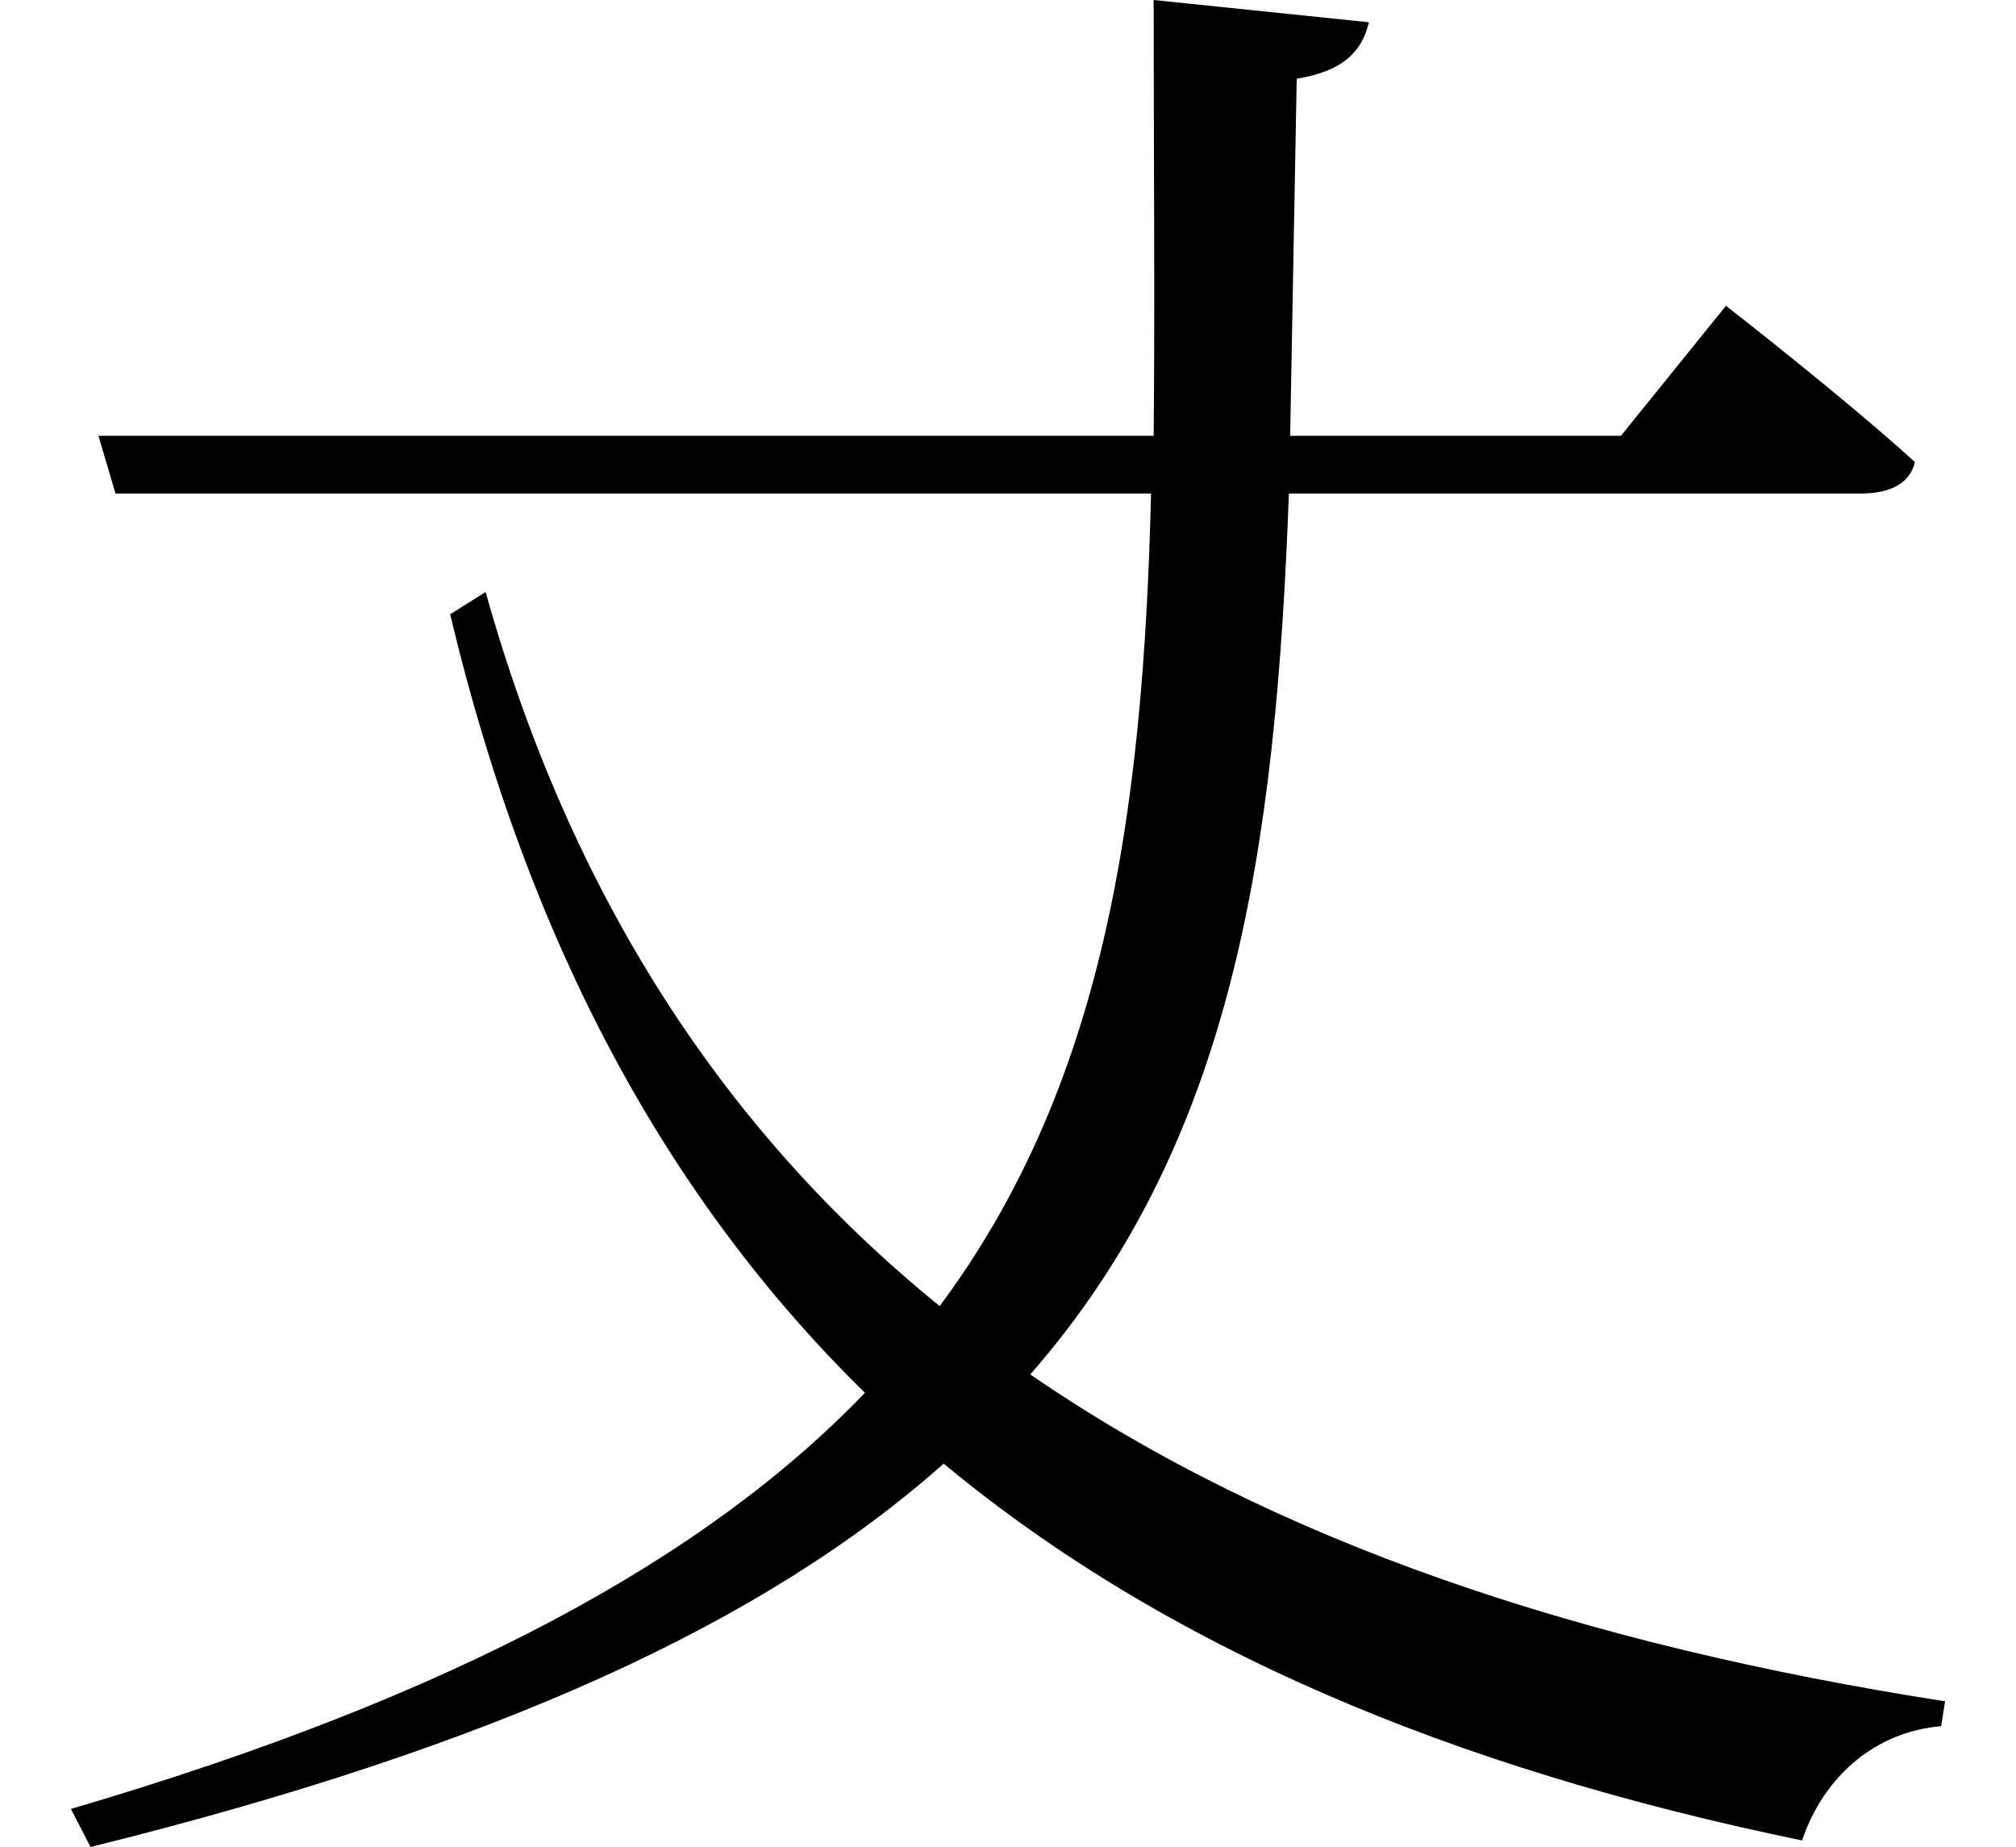 <svg height="21.984" viewBox="0 0 24 21.984" width="24" xmlns="http://www.w3.org/2000/svg">
<path d="M5.875,13.016 L5.453,12.75 C6.391,8.812 8.047,5.781 10.391,3.484 C8.5,1.516 5.516,-0.125 0.938,-1.469 L1.172,-1.922 C6.031,-0.719 9.219,0.766 11.328,2.641 C13.969,0.453 17.375,-0.984 21.547,-1.844 C21.812,-1.062 22.438,-0.547 23.203,-0.484 L23.25,-0.188 C18.938,0.484 15.266,1.703 12.359,3.703 C14.766,6.453 15.281,9.906 15.438,14.188 L22.25,14.188 C22.578,14.188 22.828,14.297 22.891,14.562 C22.031,15.344 20.641,16.422 20.641,16.422 L19.391,14.875 L15.453,14.875 L15.531,19.125 C16.109,19.219 16.312,19.469 16.391,19.797 L13.828,20.062 C13.828,18.219 13.844,16.484 13.828,14.875 L1.266,14.875 L1.469,14.188 L13.797,14.188 C13.703,10.297 13.219,7.125 11.281,4.516 C8.719,6.594 6.891,9.391 5.875,13.016 Z" transform="translate(-0.094, 20.062) scale(1, -1)"/>
</svg>